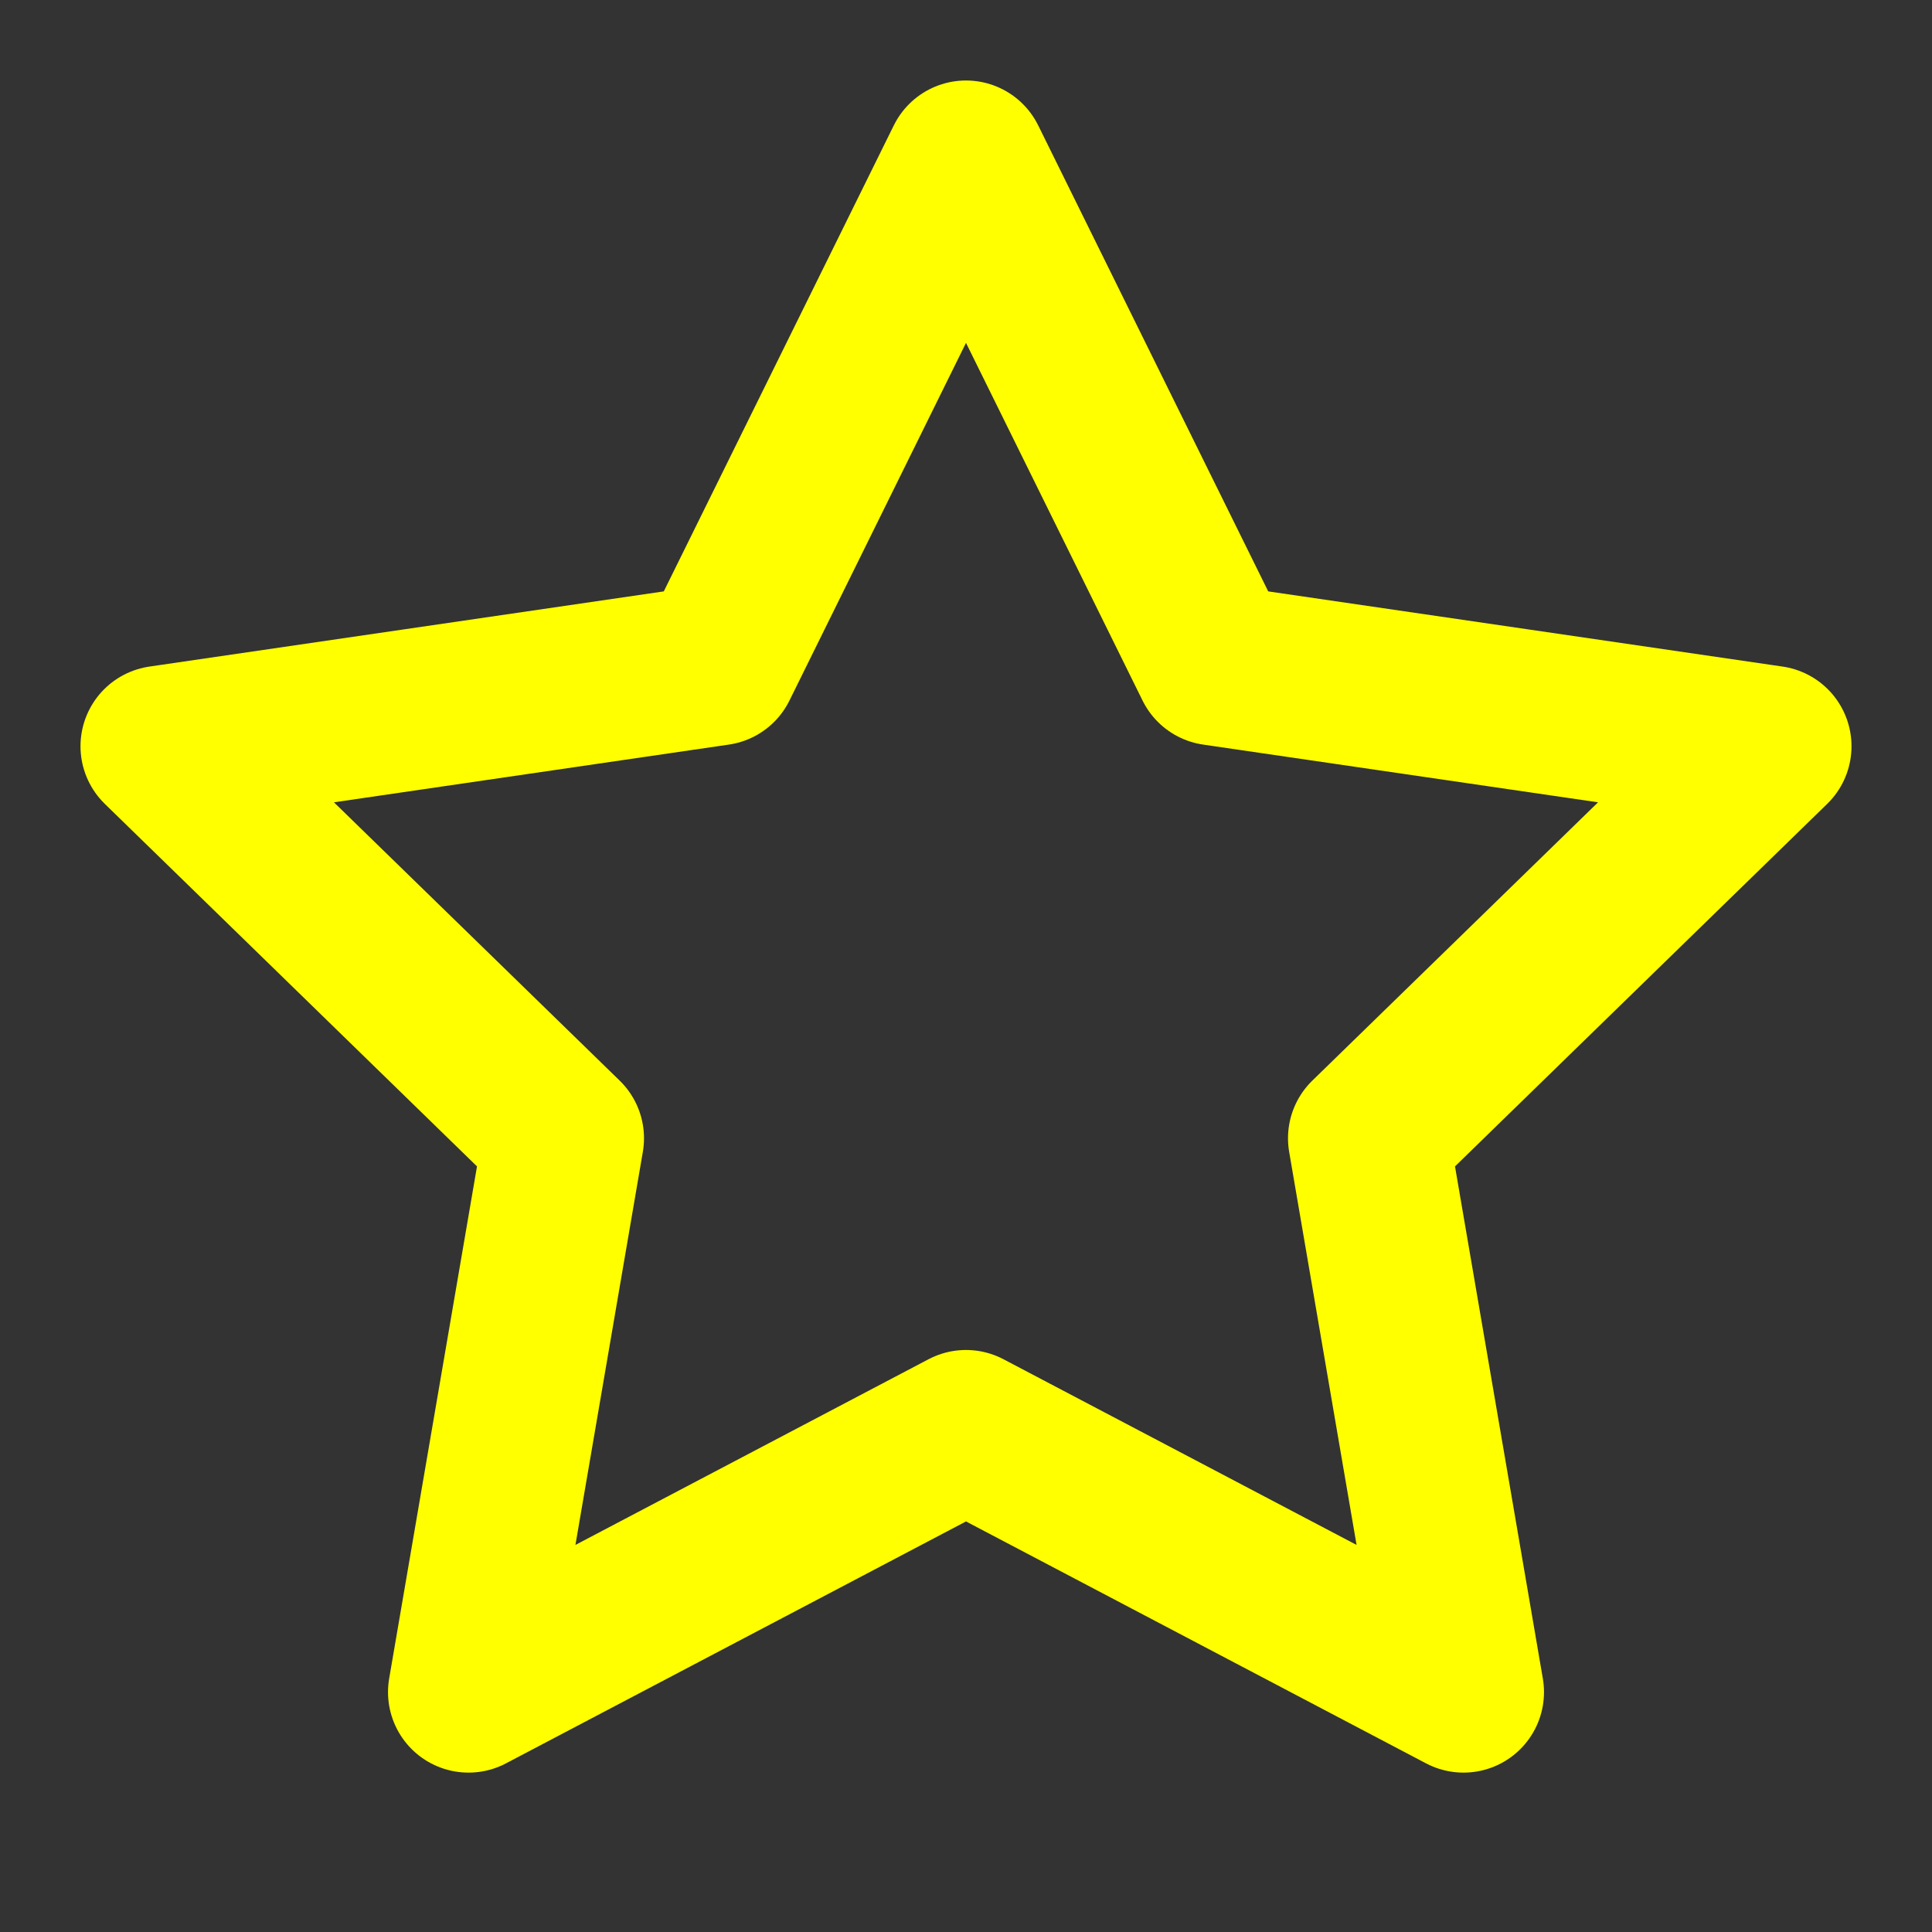 <svg xmlns="http://www.w3.org/2000/svg" width="24" height="24" viewBox="0 0 24 24" fill="none"
    stroke="yellow" stroke-width="2" stroke-linecap="round" stroke-linejoin="round"
    class="feather feather-star">
    <rect x="0" y="0" width="24" height="24" fill="#333333" stroke="none"/>
    <polygon
        points="12 2 15.09 8.26 22 9.27 17 14.14 18.18 21.02 12 17.77 5.82 21.02 7 14.14 2 9.27 8.91 8.26 12 2"></polygon>
</svg>